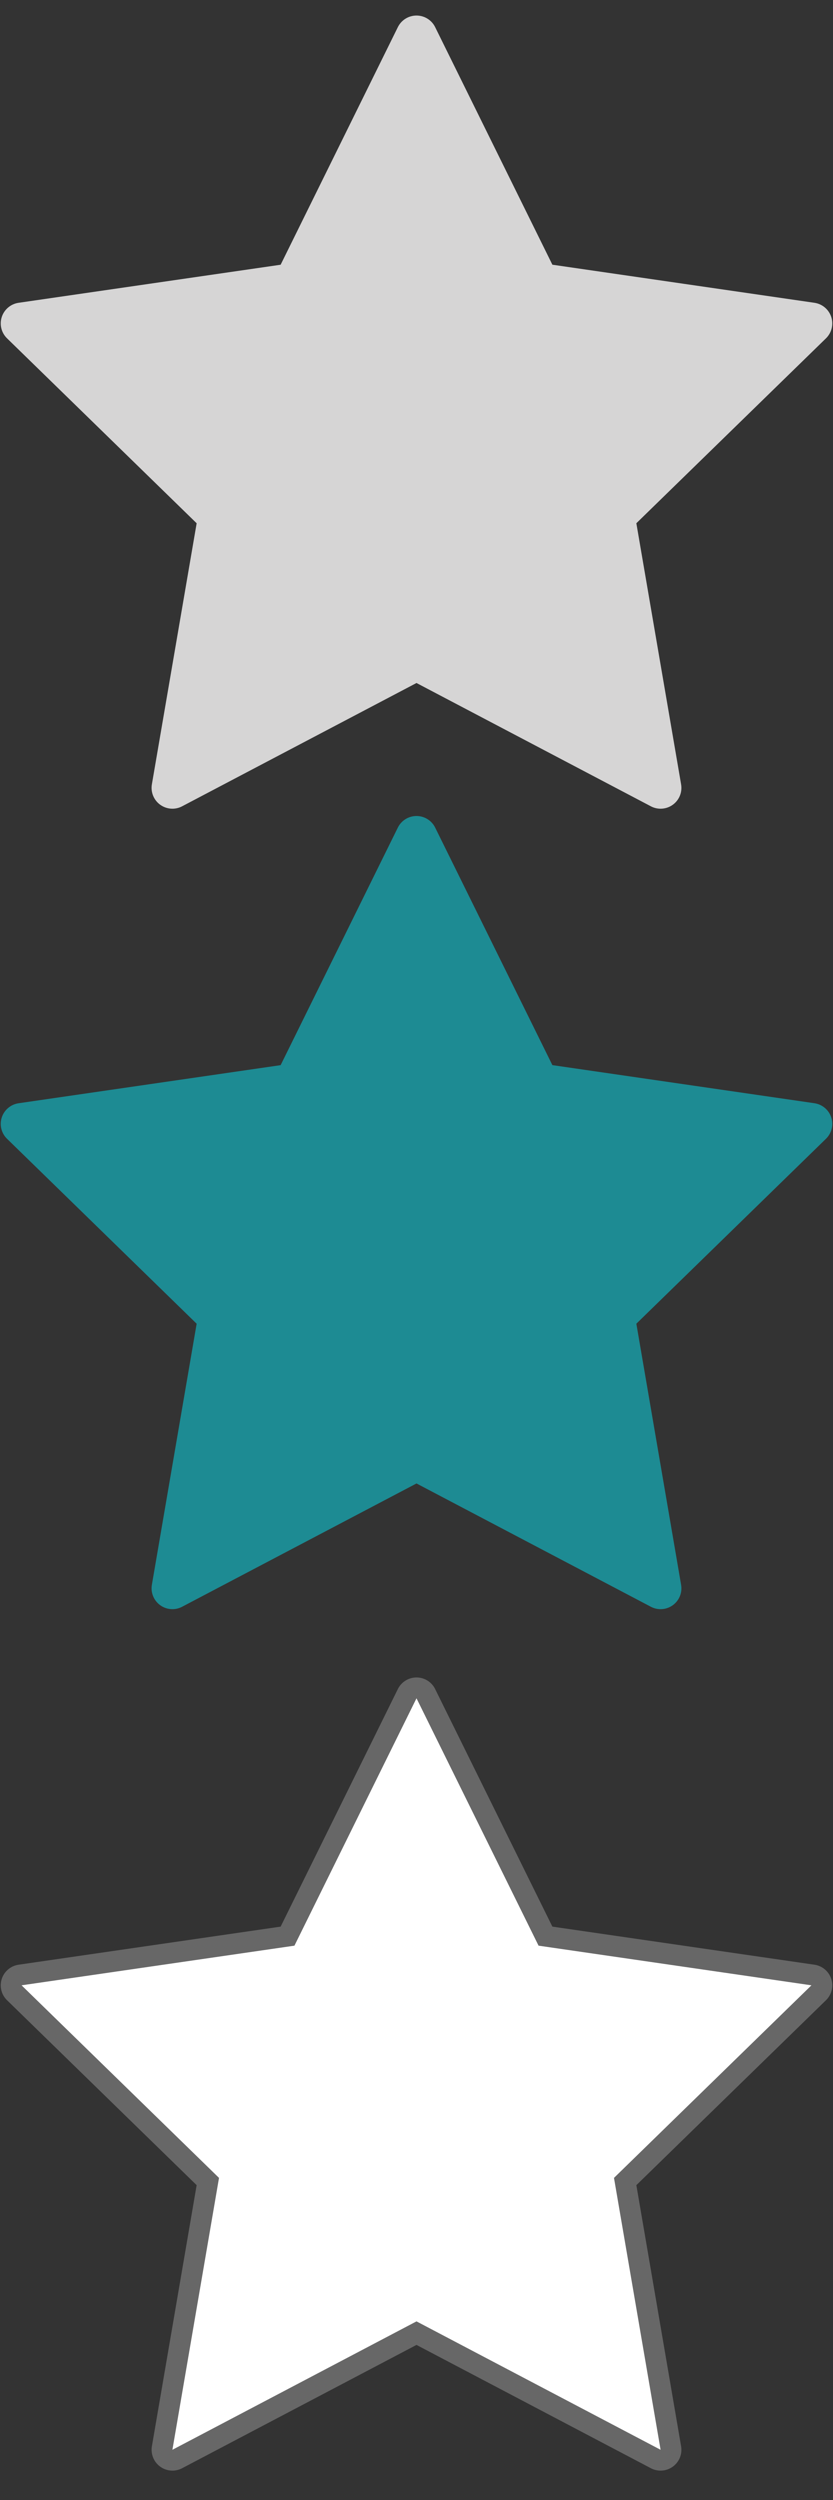 <?xml version="1.0" encoding="utf-8"?>
<!-- Generator: Adobe Illustrator 16.0.0, SVG Export Plug-In . SVG Version: 6.00 Build 0)  -->
<!DOCTYPE svg PUBLIC "-//W3C//DTD SVG 1.1//EN" "http://www.w3.org/Graphics/SVG/1.1/DTD/svg11.dtd">
<svg version="1.1" id="Layer_1" xmlns="http://www.w3.org/2000/svg" xmlns:xlink="http://www.w3.org/1999/xlink" x="0px" y="0px"
	 width="40px" height="120px" viewBox="0 0 40 120" enable-background="new 0 0 40 120" xml:space="preserve">
<rect x="0" y="0" width="40" height="120" fill="#333333" stroke="none"/>
<g>
	<path fill="#D6D5D5" d="M31.721,38.318c-0.08,0-0.159-0.019-0.232-0.058L20,32.219L8.512,38.26
		c-0.073,0.039-0.153,0.058-0.233,0.058c-0.104,0-0.207-0.032-0.294-0.096c-0.154-0.112-0.231-0.301-0.199-0.489L9.98,24.941
		l-9.293-9.06c-0.136-0.133-0.185-0.332-0.126-0.512c0.059-0.181,0.215-0.313,0.404-0.34l12.843-1.866l5.745-11.639
		C19.636,1.354,19.81,1.246,20,1.246s0.364,0.108,0.448,0.279l5.745,11.639l12.844,1.866c0.188,0.027,0.345,0.159,0.403,0.34
		c0.059,0.181,0.01,0.379-0.127,0.512l-9.294,9.06l2.194,12.792c0.032,0.188-0.045,0.377-0.199,0.489
		C31.928,38.286,31.824,38.318,31.721,38.318z"/>
	<path fill="#D6D5D5" d="M20,1.746l5.861,11.875l13.104,1.903l-9.482,9.244l2.238,13.051L20,31.654L8.279,37.818l2.238-13.051
		l-9.481-9.244l13.103-1.903L20,1.746 M20,0.746L20,0.746c-0.381,0-0.728,0.216-0.896,0.558l-5.628,11.403L0.893,14.534
		c-0.377,0.055-0.69,0.319-0.808,0.681s-0.02,0.759,0.253,1.025l9.105,8.877L7.293,37.649c-0.064,0.375,0.09,0.754,0.398,0.978
		c0.174,0.126,0.381,0.191,0.588,0.191c0.159,0,0.319-0.038,0.465-0.115L20,32.784l11.255,5.919
		c0.146,0.077,0.307,0.115,0.466,0.115c0.207,0,0.413-0.064,0.588-0.191c0.308-0.224,0.462-0.603,0.397-0.978l-2.149-12.533
		l9.106-8.876c0.272-0.266,0.37-0.664,0.253-1.025c-0.118-0.362-0.431-0.626-0.808-0.681l-12.583-1.828L20.896,1.303
		C20.728,0.962,20.38,0.746,20,0.746L20,0.746z"/>
</g>
<g>
	<path fill="#FFFFFF" d="M31.721,118.09c-0.08,0-0.159-0.019-0.232-0.058L20,111.99l-11.488,6.042
		c-0.073,0.039-0.153,0.058-0.233,0.058c-0.104,0-0.207-0.032-0.294-0.096c-0.154-0.111-0.231-0.301-0.199-0.489l2.194-12.791
		l-9.293-9.061c-0.136-0.133-0.185-0.332-0.126-0.513c0.059-0.182,0.215-0.313,0.404-0.341l12.843-1.865l5.745-11.639
		c0.084-0.17,0.258-0.278,0.448-0.278s0.364,0.108,0.448,0.278l5.745,11.639L39.037,94.8c0.188,0.027,0.345,0.159,0.403,0.341
		c0.059,0.181,0.01,0.38-0.127,0.513l-9.294,9.061l2.194,12.791c0.032,0.188-0.045,0.378-0.199,0.489
		C31.928,118.058,31.824,118.09,31.721,118.09z"/>
	<path fill="#676767" d="M20,81.518l5.861,11.874l13.104,1.903l-9.482,9.244l2.238,13.051L20,111.426L8.279,117.59l2.238-13.051
		l-9.481-9.244l13.103-1.903L20,81.518 M20,80.518L20,80.518c-0.381,0-0.728,0.216-0.896,0.558l-5.628,11.402L0.893,94.306
		c-0.377,0.055-0.69,0.318-0.808,0.68c-0.118,0.362-0.02,0.76,0.253,1.025l9.105,8.877l-2.149,12.533
		c-0.064,0.375,0.09,0.754,0.398,0.978c0.174,0.127,0.381,0.191,0.588,0.191c0.159,0,0.319-0.038,0.465-0.115L20,112.556
		l11.255,5.919c0.146,0.077,0.307,0.115,0.466,0.115c0.207,0,0.413-0.064,0.588-0.191c0.308-0.224,0.462-0.603,0.397-0.978
		l-2.149-12.533l9.106-8.877c0.272-0.266,0.37-0.663,0.253-1.024c-0.118-0.362-0.431-0.626-0.808-0.681l-12.583-1.828l-5.629-11.402
		C20.728,80.733,20.38,80.518,20,80.518L20,80.518z"/>
</g>
<g>
	<path fill="#1D8B93" d="M31.721,76.74c-0.08,0-0.159-0.019-0.232-0.058L20,70.641L8.512,76.683
		c-0.073,0.039-0.153,0.058-0.233,0.058c-0.104,0-0.207-0.032-0.294-0.096c-0.154-0.111-0.231-0.301-0.199-0.489L9.98,63.364
		l-9.293-9.061c-0.136-0.133-0.185-0.332-0.126-0.512c0.059-0.181,0.215-0.313,0.404-0.34l12.843-1.867l5.745-11.637
		c0.084-0.171,0.258-0.279,0.448-0.279s0.364,0.108,0.448,0.279l5.745,11.637l12.844,1.867c0.188,0.027,0.345,0.159,0.403,0.34
		c0.059,0.181,0.01,0.379-0.127,0.512l-9.294,9.061l2.194,12.791c0.032,0.188-0.045,0.378-0.199,0.489
		C31.928,76.708,31.824,76.74,31.721,76.74z"/>
	<path fill="#1D8B93" d="M20,40.168l5.861,11.873l13.104,1.904l-9.482,9.244l2.238,13.051L20,70.076L8.279,76.24l2.238-13.051
		l-9.481-9.244l13.103-1.904L20,40.168 M20,39.168L20,39.168c-0.381,0-0.728,0.216-0.896,0.557l-5.628,11.402L0.892,52.956
		c-0.376,0.055-0.689,0.319-0.807,0.681s-0.02,0.759,0.253,1.025l9.105,8.877L7.293,76.071c-0.064,0.375,0.09,0.754,0.398,0.978
		c0.174,0.127,0.381,0.191,0.588,0.191c0.159,0,0.319-0.038,0.465-0.115L20,71.206l11.255,5.919
		c0.146,0.077,0.307,0.115,0.466,0.115c0.207,0,0.413-0.064,0.588-0.191c0.308-0.224,0.462-0.603,0.397-0.978l-2.149-12.533
		l9.106-8.877c0.272-0.266,0.37-0.663,0.253-1.025c-0.118-0.362-0.431-0.626-0.808-0.681l-12.583-1.829l-5.629-11.402
		C20.728,39.384,20.38,39.168,20,39.168L20,39.168z"/>
</g>
</svg>
